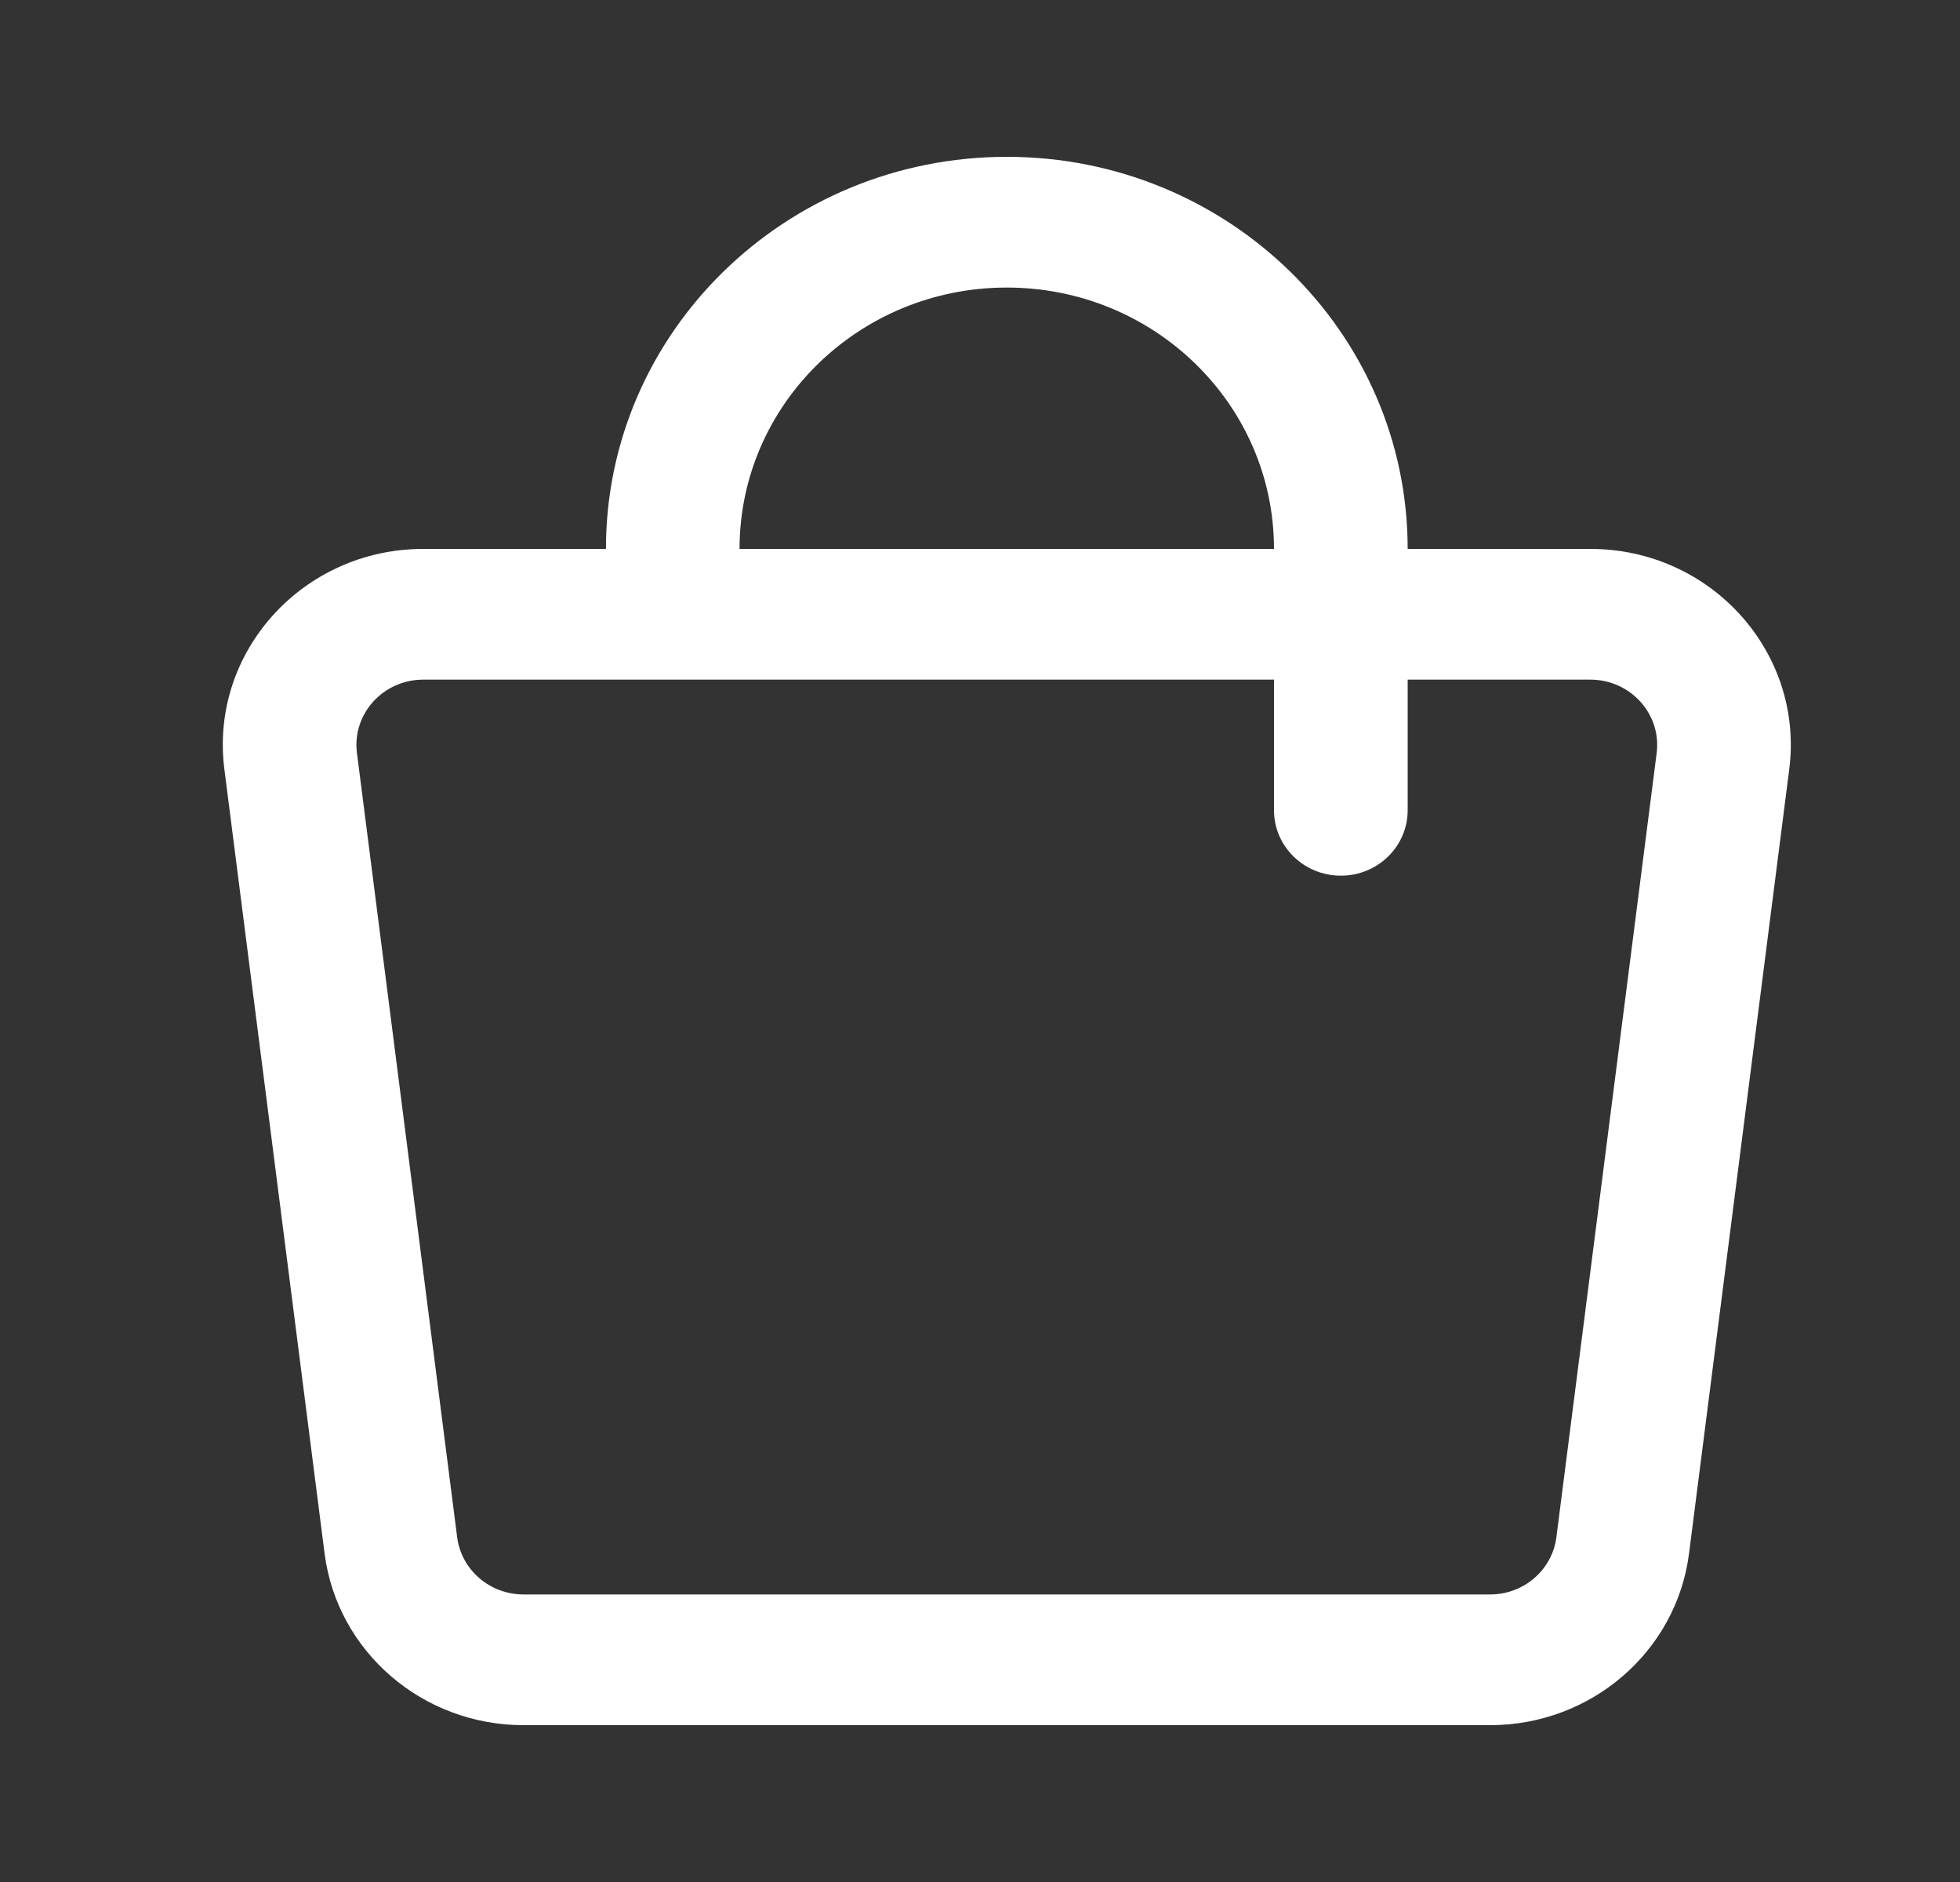 <svg width="25" height="24" viewBox="0 0 25 24" fill="none" xmlns="http://www.w3.org/2000/svg">
<rect x="0" y="0" width="25" height="24" fill="#333333" stroke="none"/>
<mask id="mask0_2408_25711" style="mask-type:luminance" maskUnits="userSpaceOnUse" x="0" y="0" width="25" height="24">
<path d="M0.842 0H24.842V24H0.842V0Z" fill="white"/>
</mask>
<g mask="url(#mask0_2408_25711)">
<path fill-rule="evenodd" clip-rule="evenodd" d="M17.955 7C17.955 4.239 15.666 2 12.842 2C10.018 2 7.729 4.239 7.729 7H5.399C3.861 7 2.671 8.318 2.862 9.81L4.14 19.81C4.3 21.061 5.388 22 6.677 22H19.007C20.296 22 21.384 21.061 21.544 19.81L22.822 9.81C23.012 8.318 21.823 7 20.285 7H17.955ZM17.955 10.333C17.955 10.794 17.573 11.167 17.103 11.167C16.632 11.167 16.25 10.794 16.25 10.333V8.667H5.399C4.886 8.667 4.489 9.106 4.553 9.603L5.831 19.603C5.885 20.02 6.247 20.333 6.677 20.333H19.007C19.436 20.333 19.799 20.02 19.852 19.603L21.131 9.603C21.194 9.106 20.797 8.667 20.285 8.667H17.955V10.333ZM9.433 7H16.25C16.25 5.159 14.724 3.667 12.842 3.667C10.959 3.667 9.433 5.159 9.433 7Z" fill="white"/>
</g>
</svg>
